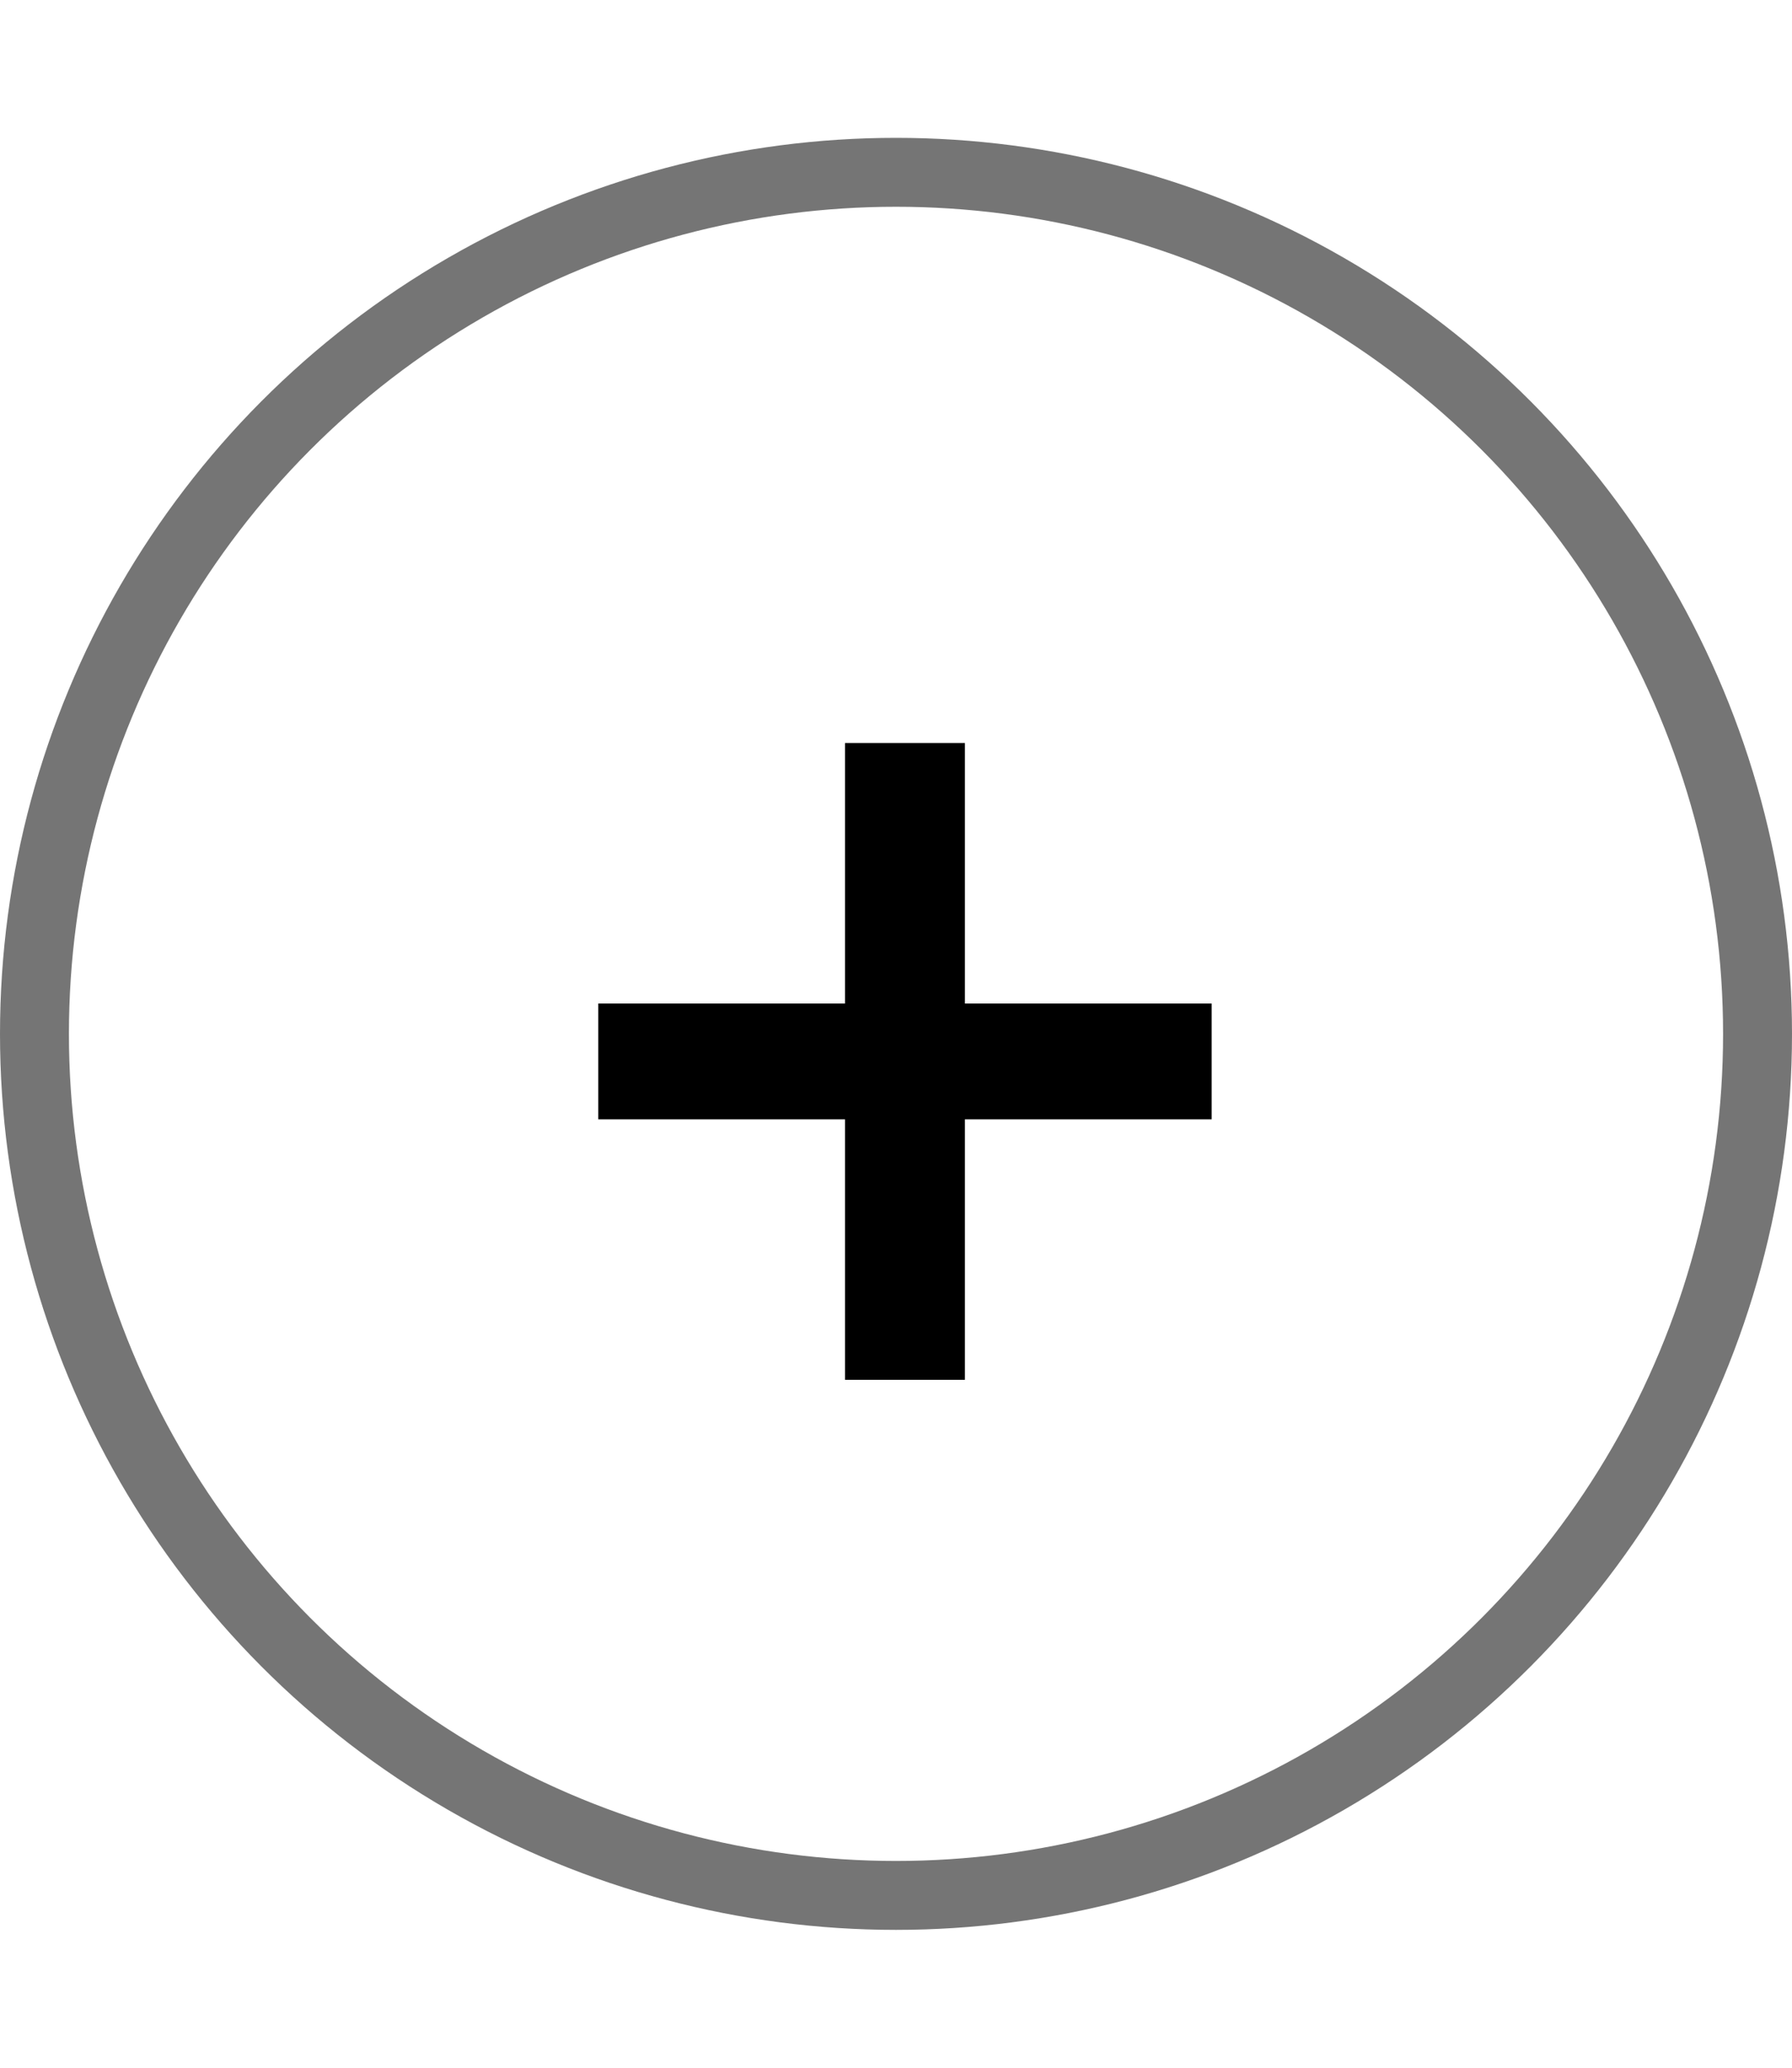 <svg width="26" height="30" viewBox="0 0 26 30" fill="none" xmlns="http://www.w3.org/2000/svg">
<circle cx="13" cy="15" r="12.5" stroke="#757575"/>
<path d="M12.26 20.02V16.24H8.68V14.56H12.26V10.78H14V14.56H17.58V16.24H14V20.02H12.26Z" fill="black"/>
</svg>

